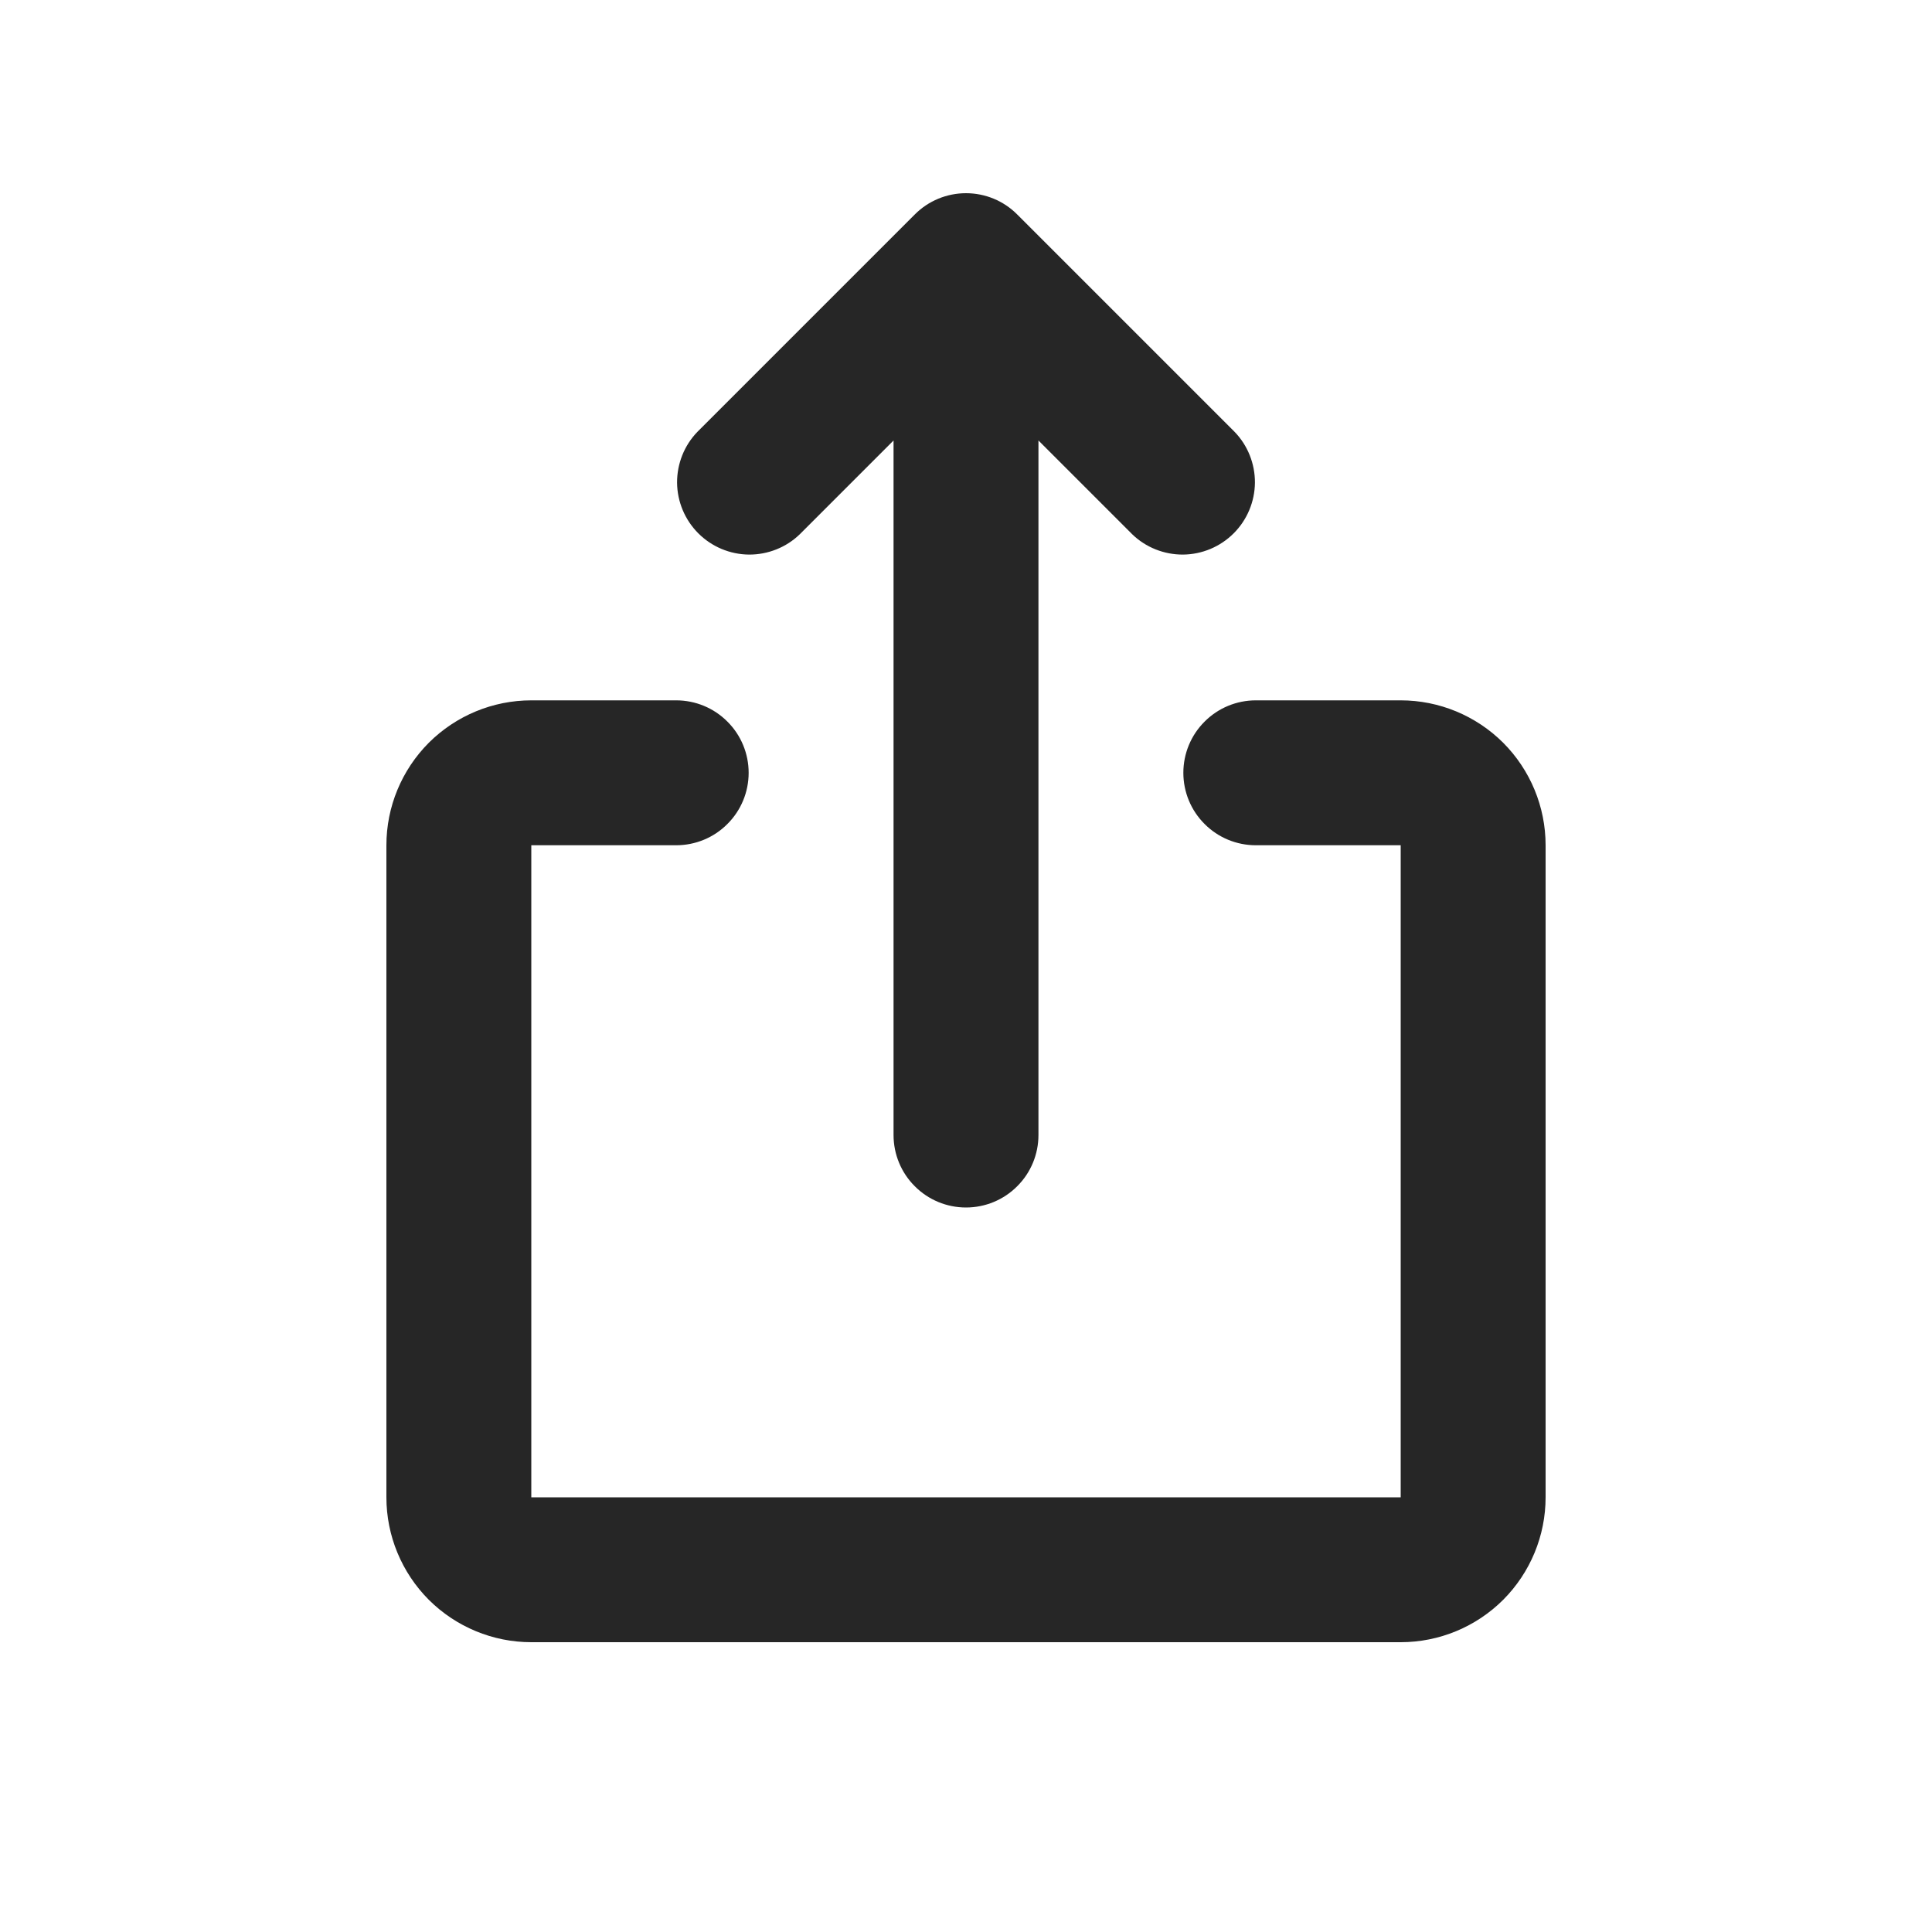 <svg width="20" height="20" viewBox="0 0 20 20" fill="none" xmlns="http://www.w3.org/2000/svg">
<path d="M9.47 2.22C9.61 2.079 9.801 2 10 2C10.199 2 10.39 2.079 10.53 2.22L12.78 4.47C12.917 4.611 12.992 4.801 12.991 4.997C12.989 5.194 12.91 5.382 12.771 5.521C12.632 5.66 12.444 5.739 12.247 5.741C12.051 5.742 11.861 5.667 11.72 5.53L10.75 4.56V11.75C10.75 11.949 10.671 12.14 10.53 12.28C10.39 12.421 10.199 12.5 10 12.5C9.801 12.5 9.61 12.421 9.47 12.28C9.329 12.14 9.25 11.949 9.25 11.75V4.56L8.28 5.53C8.139 5.667 7.949 5.742 7.753 5.741C7.556 5.739 7.368 5.66 7.229 5.521C7.09 5.382 7.011 5.194 7.009 4.997C7.008 4.801 7.083 4.611 7.22 4.47L9.47 2.22ZM4 8.75C4 8.352 4.158 7.971 4.439 7.689C4.721 7.408 5.102 7.25 5.5 7.25H7C7.199 7.25 7.39 7.329 7.53 7.47C7.671 7.61 7.75 7.801 7.75 8C7.75 8.199 7.671 8.39 7.53 8.53C7.39 8.671 7.199 8.75 7 8.75H5.5V15.5H14.5V8.75H13C12.801 8.75 12.61 8.671 12.47 8.53C12.329 8.39 12.25 8.199 12.25 8C12.25 7.801 12.329 7.61 12.47 7.47C12.61 7.329 12.801 7.25 13 7.25H14.5C14.898 7.25 15.279 7.408 15.561 7.689C15.842 7.971 16 8.352 16 8.75V15.5C16 15.898 15.842 16.279 15.561 16.561C15.279 16.842 14.898 17 14.5 17H5.5C5.102 17 4.721 16.842 4.439 16.561C4.158 16.279 4 15.898 4 15.5V8.75Z" fill="#262626"/>
</svg>
